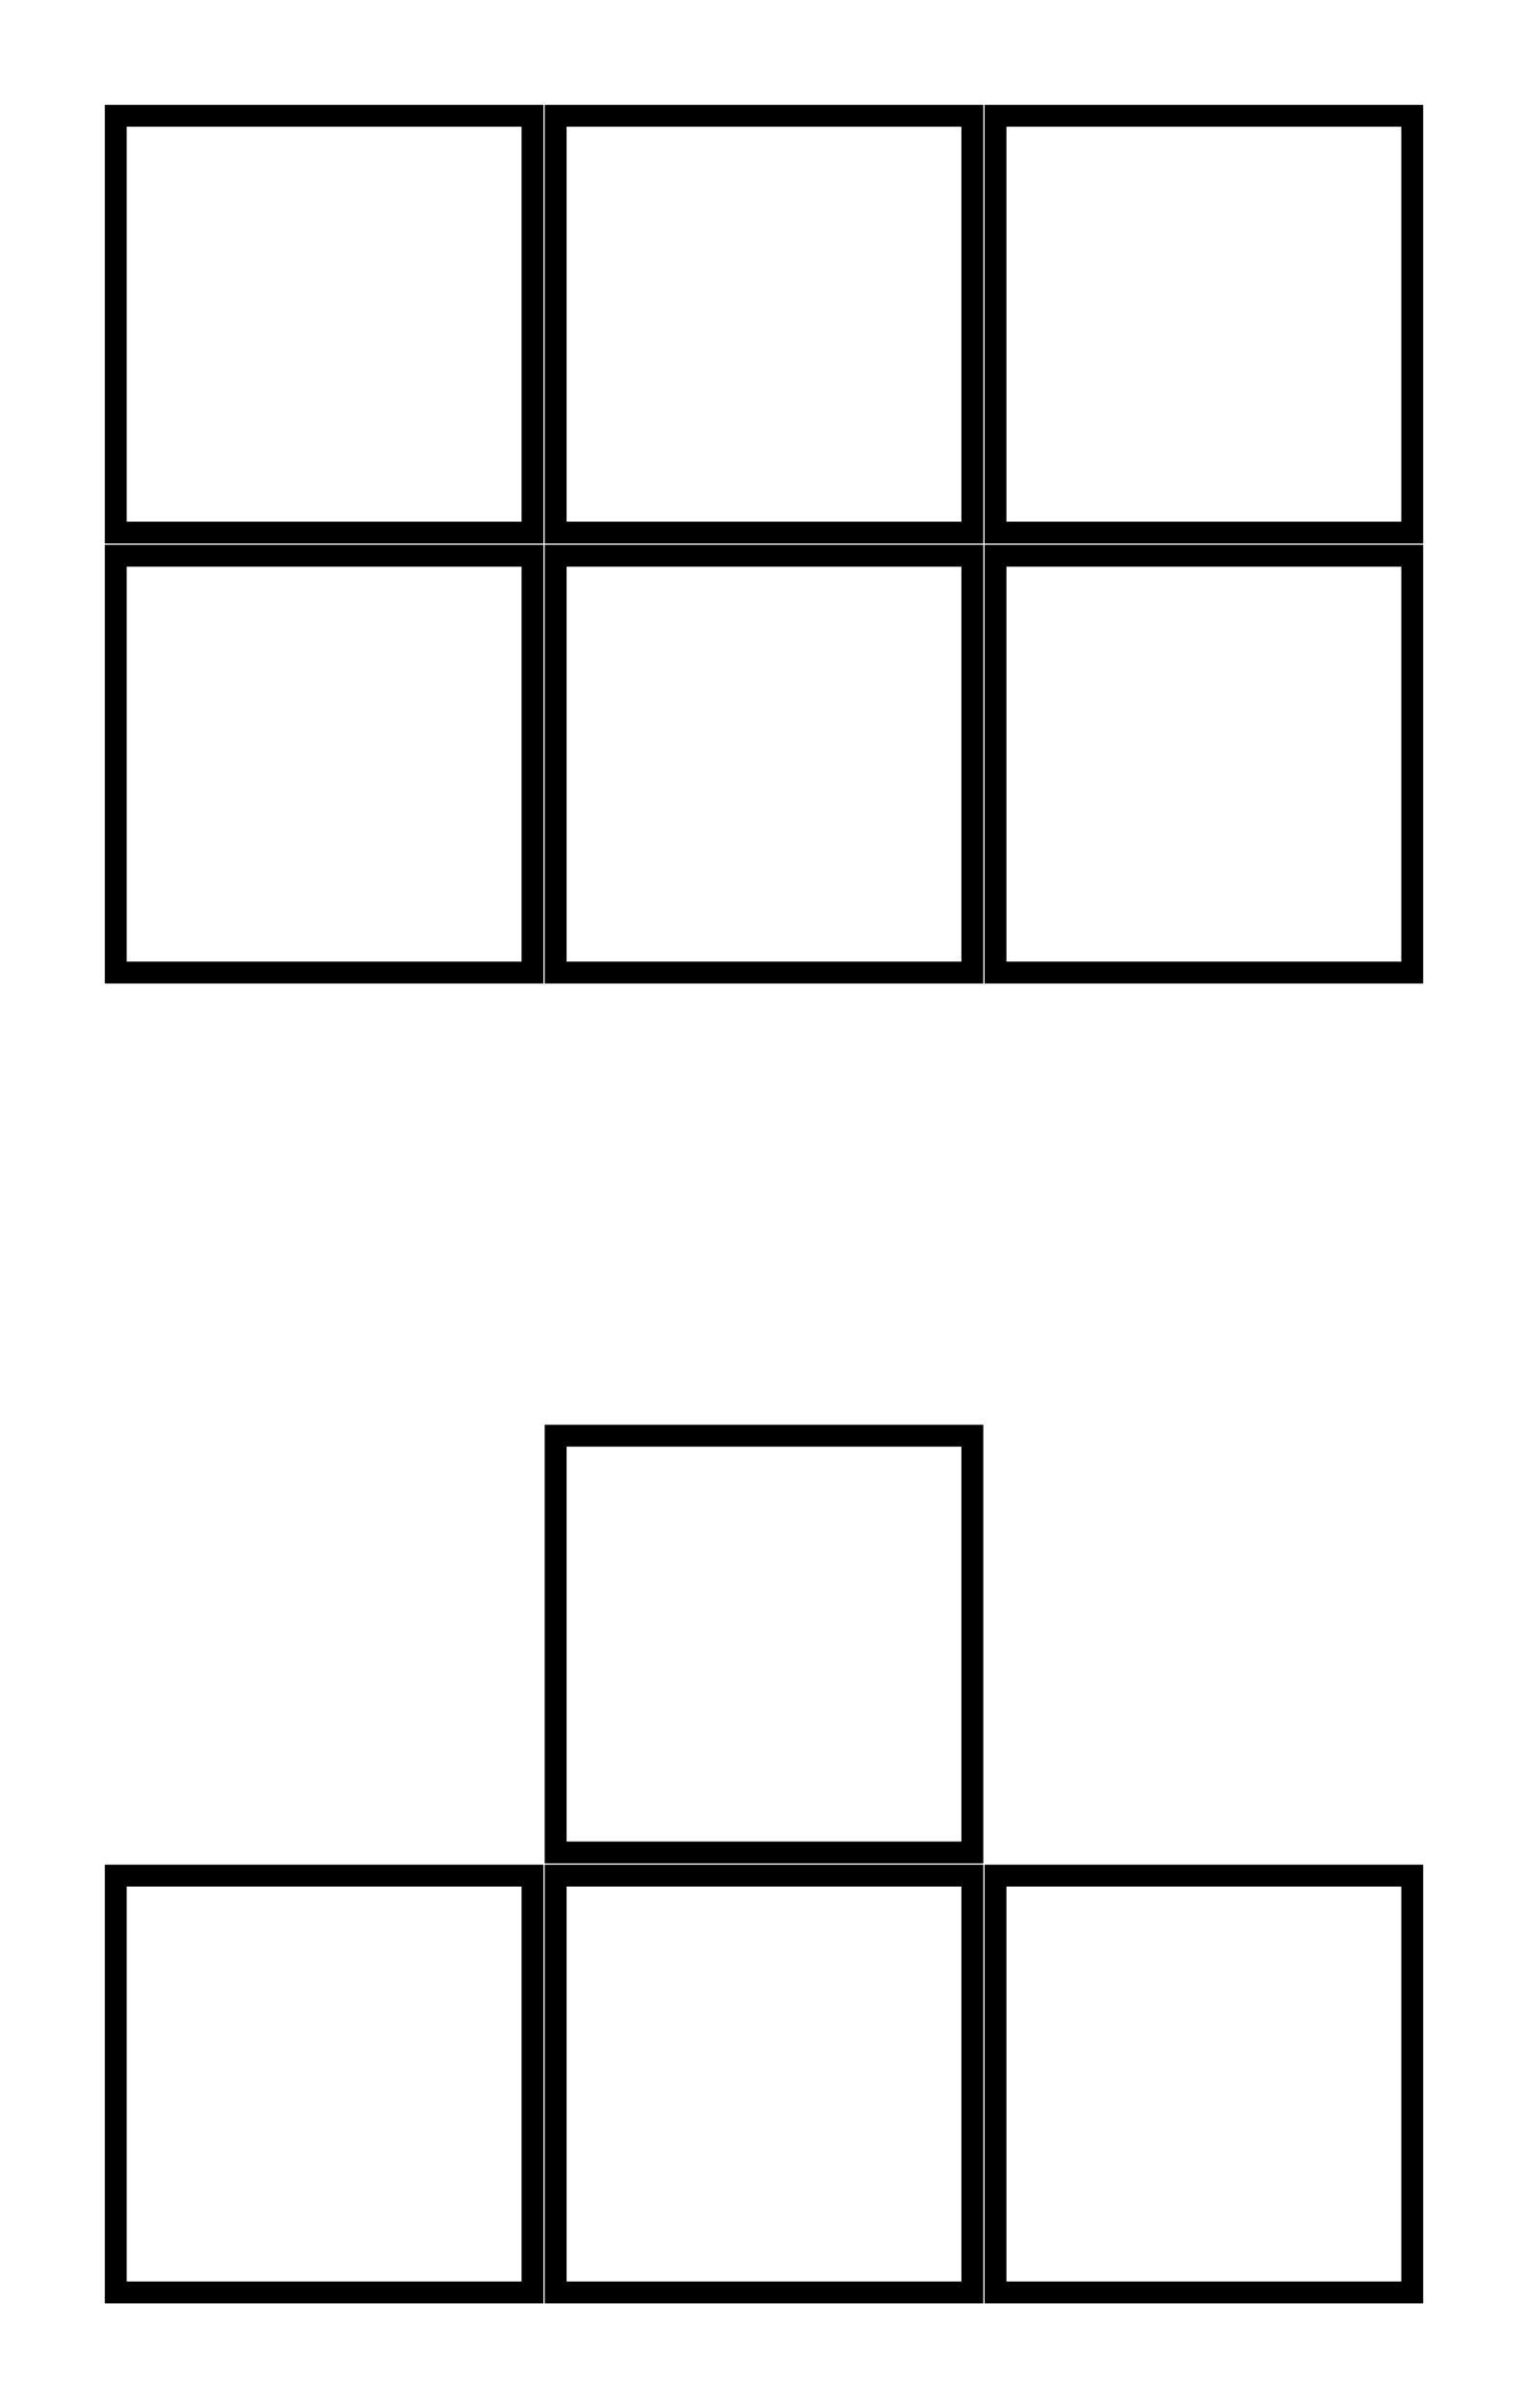 <svg width="66mm" height="104mm" viewBox="0 0 66 104" xmlns="http://www.w3.org/2000/svg"><g id="svgGroup" stroke-linecap="round" fill-rule="evenodd" font-size="9pt" stroke="#000" stroke-width="0.25mm" fill="none" style="stroke:#000;stroke-width:0.25mm;fill:none"><path d="M 5 81 L 23 81 L 23 99 L 5 99 L 5 81 Z M 24 81 L 42 81 L 42 99 L 24 99 L 24 81 Z M 24 62 L 42 62 L 42 80 L 24 80 L 24 62 Z M 43 81 L 61 81 L 61 99 L 43 99 L 43 81 Z M 5 24 L 23 24 L 23 42 L 5 42 L 5 24 Z M 5 5 L 23 5 L 23 23 L 5 23 L 5 5 Z M 24 24 L 42 24 L 42 42 L 24 42 L 24 24 Z M 24 5 L 42 5 L 42 23 L 24 23 L 24 5 Z M 43 24 L 61 24 L 61 42 L 43 42 L 43 24 Z M 43 5 L 61 5 L 61 23 L 43 23 L 43 5 Z" vector-effect="non-scaling-stroke"/></g></svg>